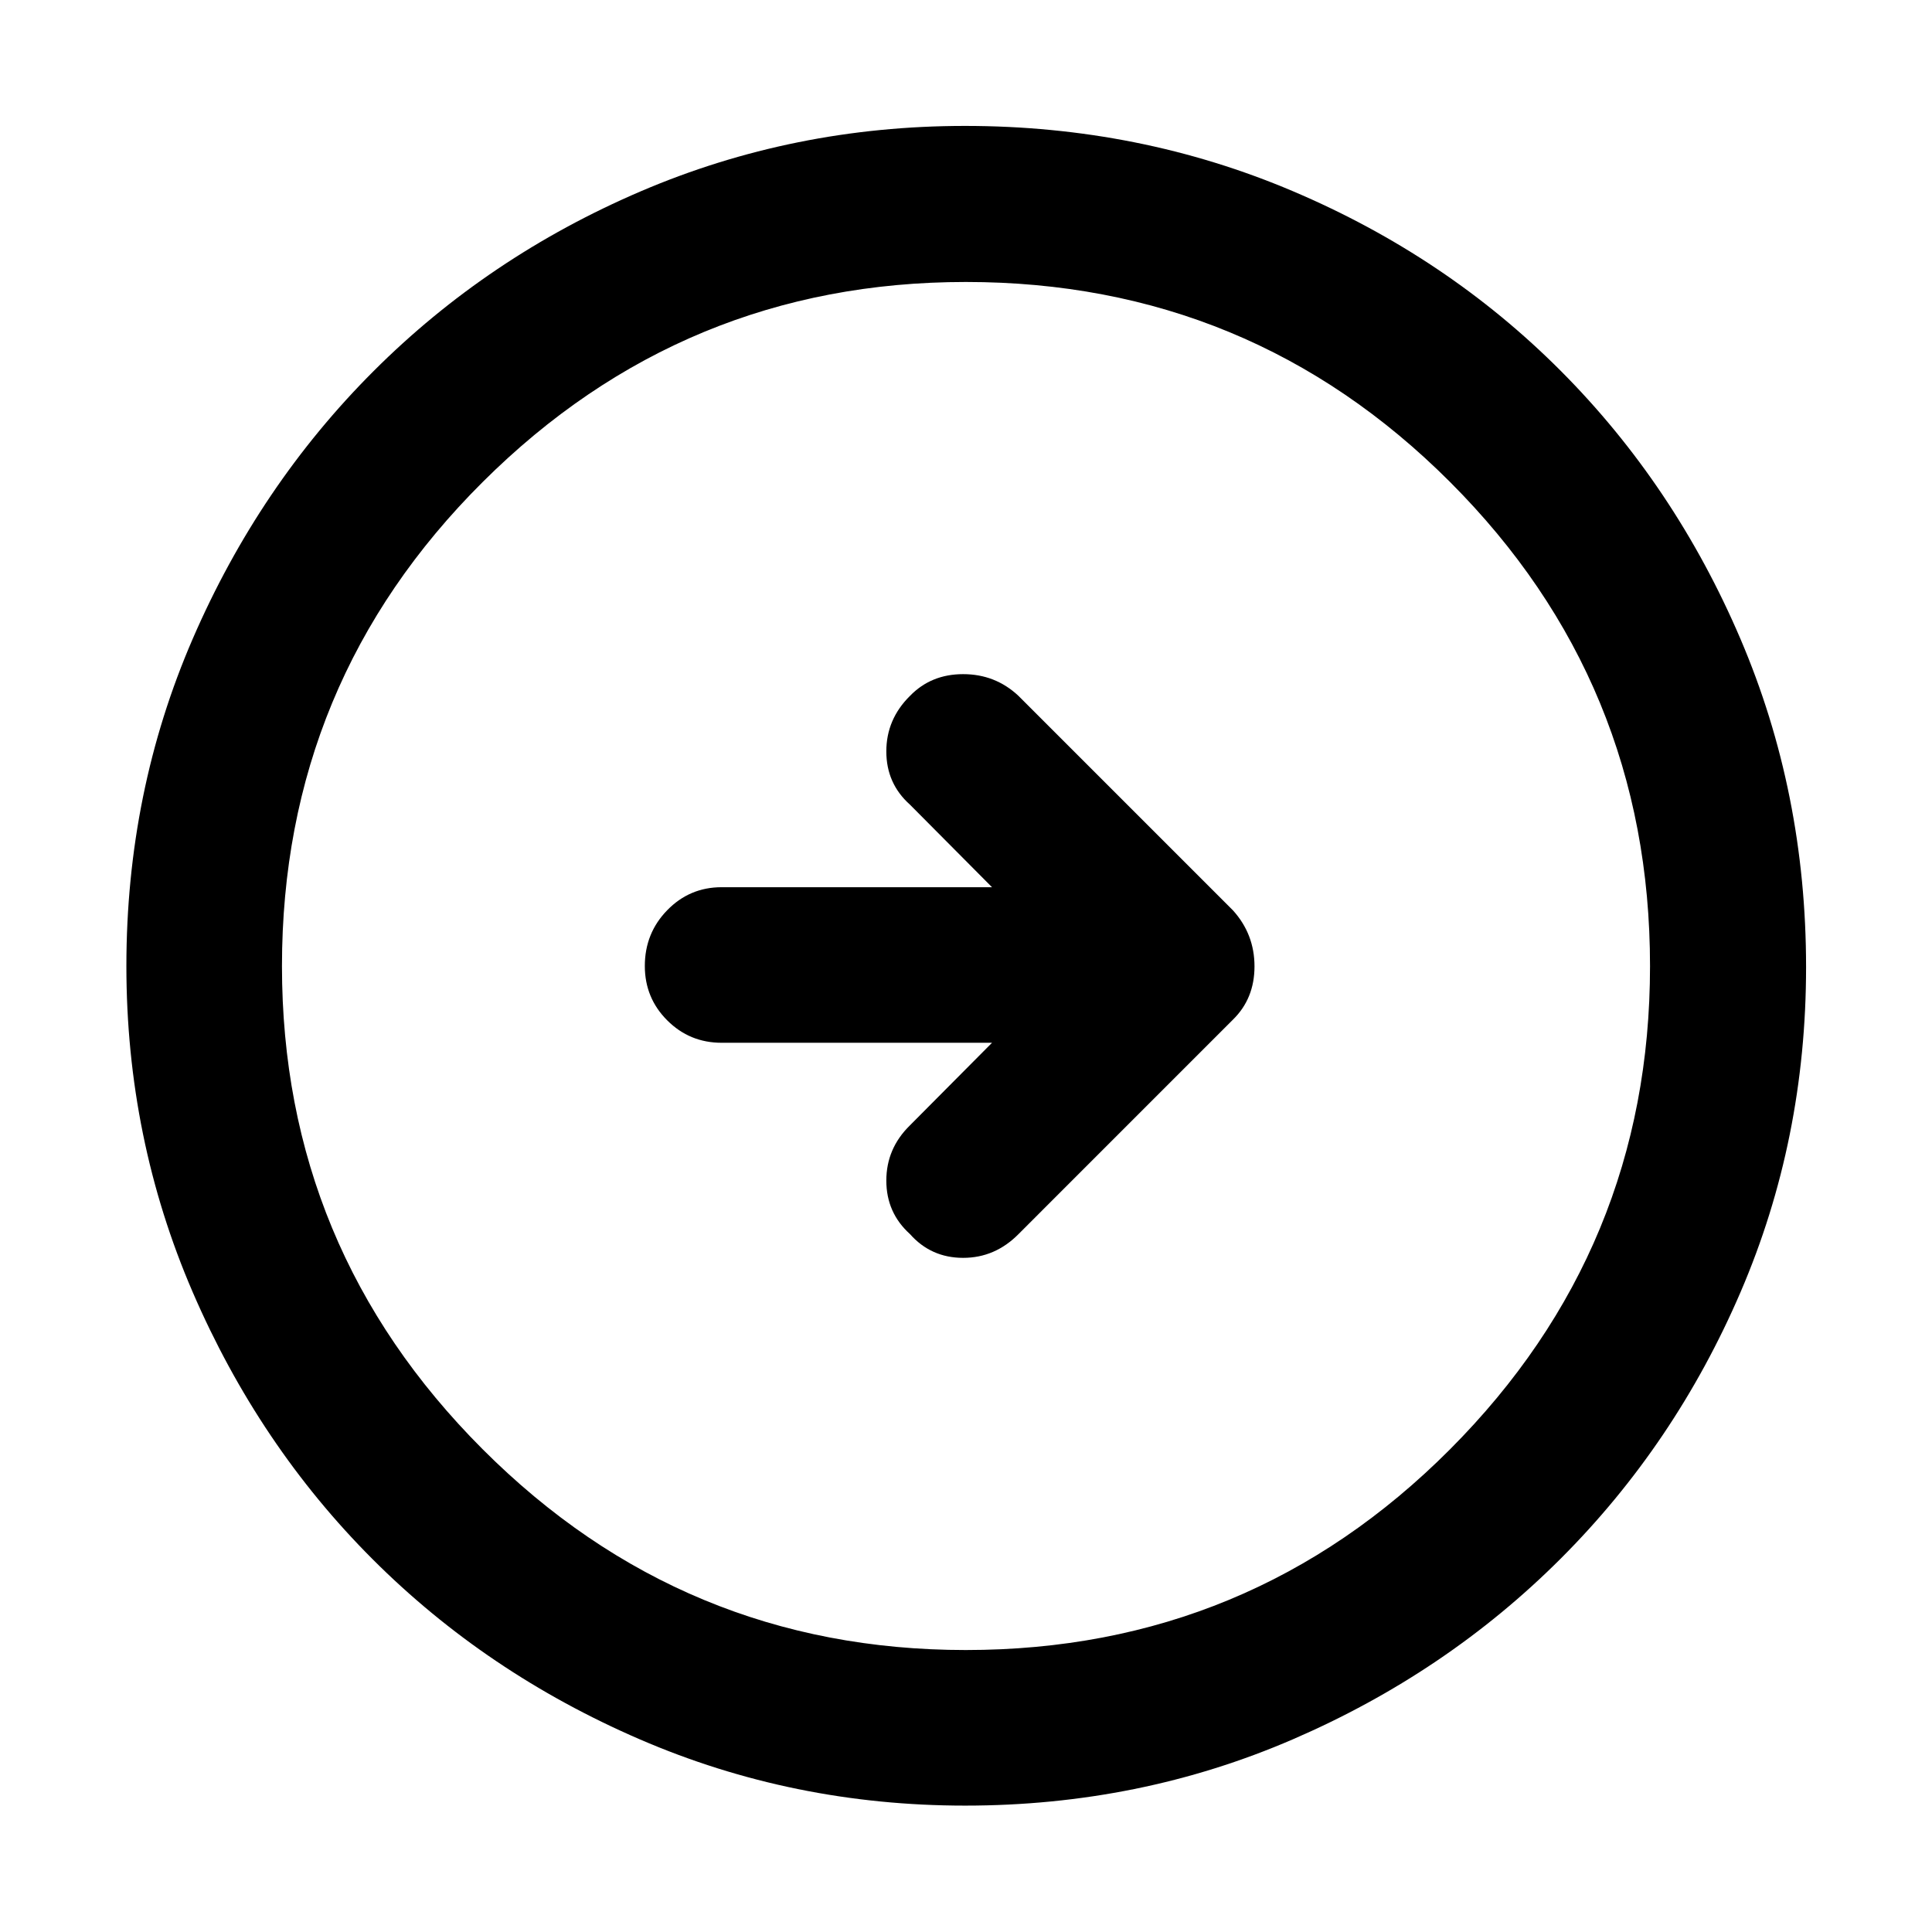<svg xmlns="http://www.w3.org/2000/svg" height="48" viewBox="0 -960 960 960" width="48"><path d="m492.93-441.85-40.8 41.05q-11.72 11.47-11.72 27.43 0 15.96 11.72 26.55 10.48 11.84 26.44 11.84 15.95 0 27.67-11.95l106.39-106.4q10.72-10.47 10.72-26.48 0-16.02-10.72-27.86L506-614.3q-11.48-10.72-27.43-10.72-15.96 0-26.44 10.84-11.72 11.59-11.72 27.55t11.72 26.43l40.8 41.05H358.57q-15.89 0-27.02 11.42-11.14 11.42-11.14 27.73 0 15.89 11.14 27.02 11.13 11.13 27.02 11.13h134.36ZM479.57-62.8q-85.45 0-161.64-32.92-76.2-32.93-132.74-89.47-56.54-56.54-89.47-132.83-32.92-76.3-32.92-161.95 0-86.54 32.98-162.65 32.98-76.12 89.81-132.94 56.83-56.82 132.74-89.35 75.92-32.52 161.17-32.52 86.63 0 163.08 32.5 76.46 32.51 133.04 89.3 56.58 56.8 89.2 133.09 32.61 76.3 32.61 163.08 0 85.77-32.52 161.42-32.53 75.65-89.35 132.46-56.82 56.82-133.05 89.8Q566.28-62.8 479.57-62.8Zm.38-77.31q141.13 0 240.53-99.7 99.41-99.7 99.41-240.14 0-141.13-99.35-240.53-99.35-99.41-240.6-99.41-140.26 0-240.04 99.35-99.79 99.35-99.79 240.6 0 140.26 99.7 240.04 99.7 99.79 240.14 99.79ZM480-480Z"/></svg>